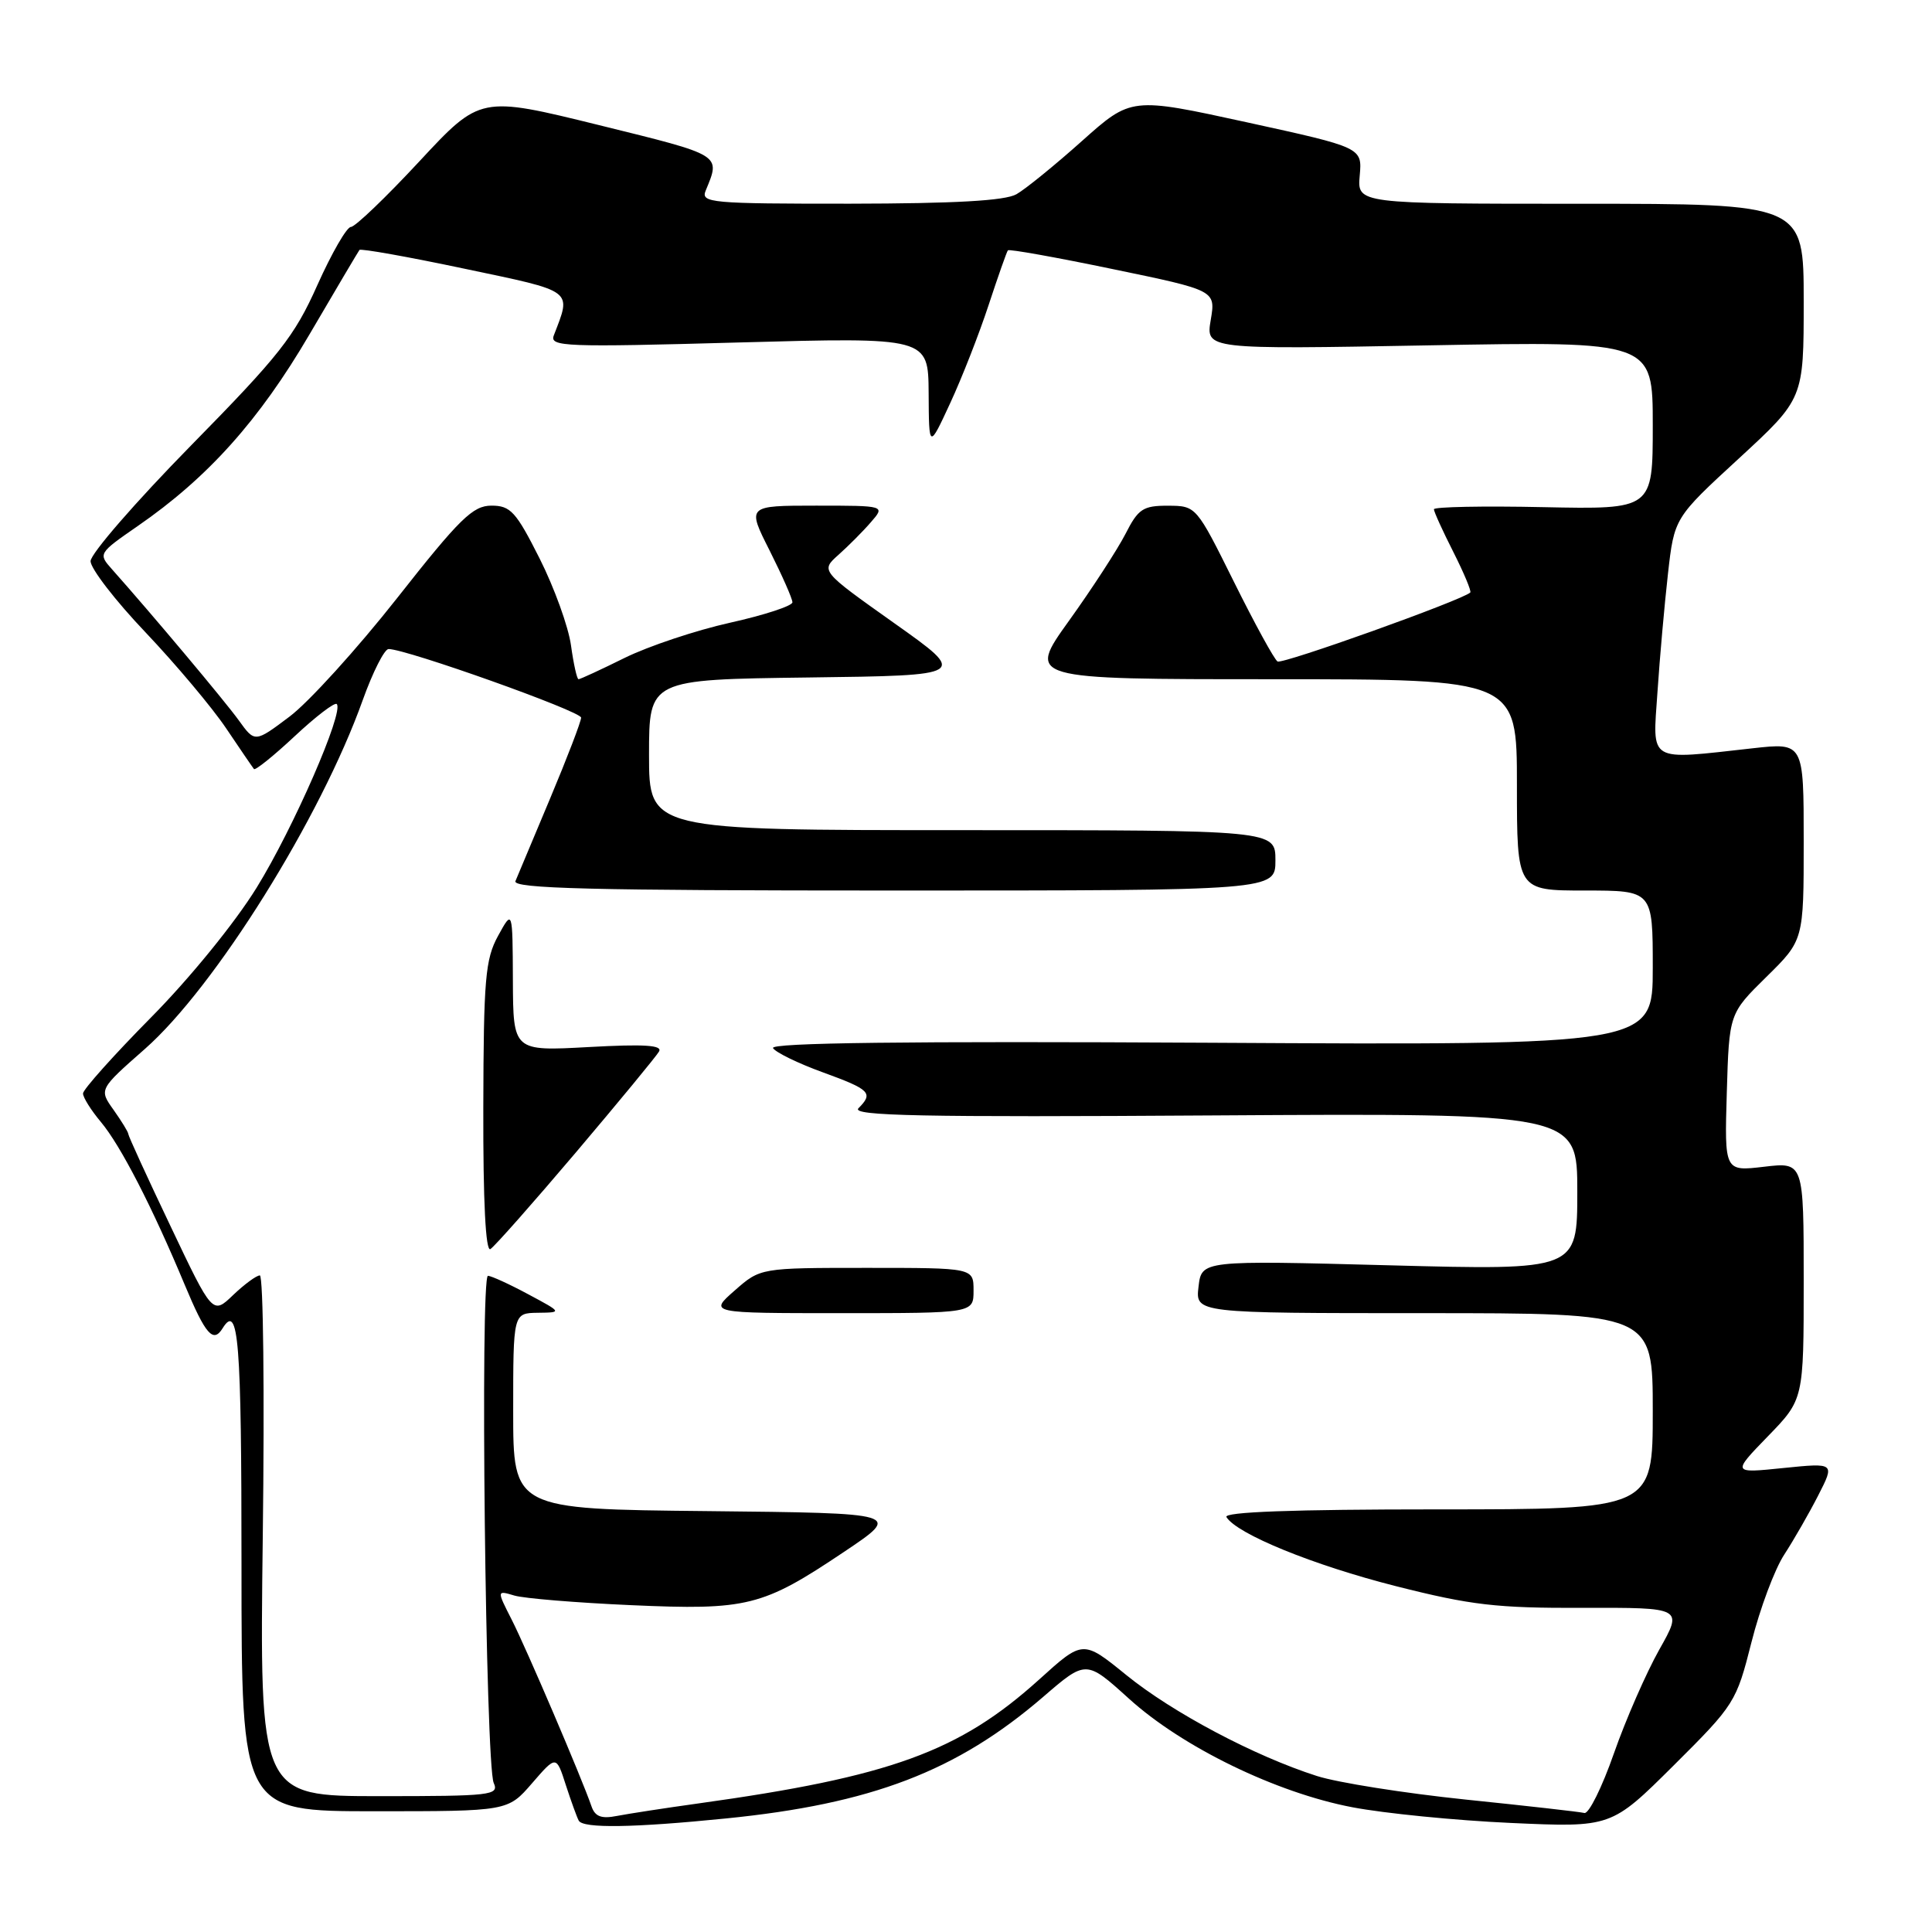 <?xml version="1.0" encoding="UTF-8" standalone="no"?>
<!DOCTYPE svg PUBLIC "-//W3C//DTD SVG 1.1//EN" "http://www.w3.org/Graphics/SVG/1.1/DTD/svg11.dtd" >
<svg xmlns="http://www.w3.org/2000/svg" xmlns:xlink="http://www.w3.org/1999/xlink" version="1.1" viewBox="0 0 256 256">
 <g >
 <path fill="currentColor"
d=" M 96.14 240.96 C 115.47 239.03 126.78 234.70 138.21 224.86 C 143.91 219.94 143.91 219.94 149.59 225.08 C 156.68 231.51 169.11 237.55 179.19 239.47 C 183.42 240.28 192.87 241.22 200.19 241.55 C 213.50 242.15 213.50 242.15 221.77 233.93 C 229.86 225.88 230.07 225.54 232.08 217.60 C 233.20 213.15 235.16 207.91 236.43 205.98 C 237.69 204.04 239.72 200.51 240.93 198.14 C 243.13 193.83 243.13 193.83 236.31 194.52 C 229.50 195.22 229.50 195.22 234.25 190.32 C 239.00 185.43 239.00 185.43 239.00 169.71 C 239.00 153.98 239.00 153.98 233.75 154.60 C 228.50 155.22 228.50 155.22 228.81 144.76 C 229.12 134.30 229.12 134.30 234.06 129.44 C 239.00 124.58 239.00 124.58 239.00 111.49 C 239.00 98.40 239.00 98.40 232.25 99.15 C 218.21 100.71 218.98 101.16 219.62 91.75 C 219.92 87.21 220.55 80.15 221.01 76.06 C 221.85 68.62 221.85 68.62 230.43 60.73 C 239.00 52.83 239.00 52.83 239.00 39.92 C 239.00 27.00 239.00 27.00 209.42 27.00 C 179.84 27.00 179.84 27.00 180.17 23.27 C 180.50 19.55 180.50 19.55 165.19 16.20 C 149.89 12.86 149.89 12.86 143.37 18.68 C 139.79 21.88 135.88 25.06 134.68 25.74 C 133.16 26.60 126.53 26.97 112.64 26.99 C 94.12 27.00 92.83 26.88 93.51 25.25 C 95.49 20.44 95.79 20.63 79.38 16.58 C 63.64 12.70 63.64 12.70 55.57 21.38 C 51.13 26.16 47.05 30.07 46.50 30.07 C 45.95 30.07 43.95 33.54 42.05 37.78 C 39.02 44.58 37.01 47.12 25.30 59.04 C 17.99 66.49 12.00 73.38 12.00 74.36 C 12.00 75.33 15.28 79.59 19.30 83.81 C 23.31 88.04 28.11 93.75 29.96 96.50 C 31.81 99.25 33.47 101.68 33.65 101.90 C 33.82 102.12 36.26 100.16 39.05 97.55 C 41.84 94.94 44.35 93.02 44.62 93.29 C 45.62 94.29 38.87 109.76 34.00 117.63 C 31.12 122.29 25.13 129.65 19.98 134.85 C 15.04 139.85 11.00 144.37 11.00 144.89 C 11.00 145.42 12.07 147.12 13.37 148.67 C 15.99 151.80 20.18 159.94 24.48 170.25 C 27.24 176.86 28.25 178.02 29.50 176.00 C 31.61 172.59 32.00 177.52 32.00 207.50 C 32.00 240.00 32.00 240.00 49.64 240.00 C 67.29 240.00 67.29 240.00 70.50 236.29 C 73.71 232.58 73.71 232.58 74.98 236.54 C 75.69 238.72 76.46 240.84 76.69 241.25 C 77.28 242.29 83.91 242.19 96.14 240.96 Z  M 78.37 239.33 C 77.11 235.66 69.73 218.39 67.80 214.61 C 65.82 210.72 65.82 210.72 68.16 211.42 C 69.45 211.80 76.38 212.37 83.58 212.69 C 99.04 213.38 101.03 212.88 111.81 205.65 C 119.50 200.50 119.50 200.50 93.75 200.23 C 68.00 199.97 68.00 199.97 68.00 186.98 C 68.00 174.00 68.00 174.00 71.25 173.95 C 74.50 173.91 74.50 173.91 70.00 171.50 C 67.53 170.17 65.12 169.07 64.66 169.05 C 63.60 168.99 64.34 233.87 65.42 236.25 C 66.16 237.88 65.09 238.00 50.30 238.00 C 34.39 238.00 34.39 238.00 34.82 203.50 C 35.06 184.53 34.89 169.00 34.43 169.00 C 33.98 169.00 32.39 170.17 30.89 171.60 C 28.17 174.21 28.17 174.21 22.59 162.46 C 19.51 156.00 17.00 150.51 17.00 150.26 C 17.00 150.01 16.12 148.58 15.06 147.08 C 13.11 144.35 13.11 144.35 19.20 138.99 C 28.49 130.81 42.49 108.39 48.07 92.75 C 49.40 89.04 50.94 86.00 51.49 86.00 C 53.85 86.00 77.00 94.25 77.00 95.09 C 77.00 95.60 75.16 100.40 72.91 105.76 C 70.66 111.11 68.58 116.06 68.30 116.75 C 67.89 117.74 78.30 118.00 118.39 118.00 C 169.00 118.00 169.00 118.00 169.00 114.00 C 169.00 110.00 169.00 110.00 127.50 110.00 C 86.00 110.00 86.00 110.00 86.00 100.02 C 86.00 90.04 86.00 90.04 107.13 89.77 C 128.27 89.50 128.27 89.50 118.49 82.57 C 108.72 75.64 108.72 75.64 111.11 73.51 C 112.42 72.34 114.36 70.40 115.40 69.19 C 117.31 67.00 117.31 67.00 108.14 67.00 C 98.97 67.00 98.97 67.00 101.99 72.97 C 103.64 76.26 105.00 79.33 105.00 79.81 C 105.00 80.28 101.29 81.50 96.75 82.51 C 92.21 83.52 85.93 85.62 82.78 87.17 C 79.63 88.73 76.88 90.00 76.66 90.00 C 76.45 90.00 76.00 87.98 75.66 85.52 C 75.32 83.05 73.45 77.88 71.51 74.02 C 68.37 67.79 67.65 67.00 65.12 67.00 C 62.66 67.00 60.93 68.69 52.62 79.25 C 47.31 85.99 40.90 93.05 38.37 94.95 C 33.77 98.41 33.77 98.41 31.64 95.45 C 29.78 92.87 20.16 81.41 14.83 75.42 C 13.00 73.37 13.04 73.31 18.24 69.71 C 27.53 63.30 34.33 55.71 40.99 44.34 C 44.48 38.38 47.47 33.33 47.63 33.12 C 47.80 32.91 54.05 34.02 61.52 35.60 C 76.22 38.69 75.73 38.33 73.38 44.45 C 72.81 45.94 74.87 46.02 97.88 45.38 C 123.00 44.69 123.00 44.69 123.05 52.09 C 123.09 59.50 123.09 59.50 125.91 53.41 C 127.46 50.07 129.75 44.22 131.00 40.41 C 132.25 36.61 133.40 33.35 133.55 33.17 C 133.71 32.98 139.97 34.10 147.46 35.66 C 161.09 38.48 161.09 38.48 160.43 42.39 C 159.77 46.30 159.77 46.30 189.39 45.76 C 219.00 45.22 219.00 45.22 219.00 56.36 C 219.00 67.50 219.00 67.50 204.50 67.20 C 196.53 67.03 190.00 67.16 190.00 67.48 C 190.00 67.80 191.16 70.35 192.57 73.13 C 193.98 75.92 194.99 78.34 194.82 78.51 C 193.77 79.52 169.91 88.06 169.28 87.65 C 168.85 87.38 166.25 82.63 163.50 77.09 C 158.51 67.04 158.50 67.03 154.77 67.01 C 151.46 67.00 150.82 67.42 149.13 70.75 C 148.07 72.81 144.71 77.99 141.65 82.25 C 136.09 90.00 136.09 90.00 168.54 90.00 C 201.00 90.00 201.00 90.00 201.00 104.00 C 201.00 118.00 201.00 118.00 210.00 118.00 C 219.00 118.00 219.00 118.00 219.00 128.25 C 219.00 138.50 219.00 138.50 160.39 138.17 C 120.13 137.95 101.99 138.17 102.43 138.88 C 102.78 139.45 105.75 140.90 109.03 142.09 C 115.32 144.38 115.76 144.83 113.75 146.85 C 112.75 147.86 122.09 148.05 160.75 147.80 C 209.00 147.50 209.00 147.50 209.00 157.91 C 209.00 168.32 209.00 168.32 184.11 167.66 C 159.22 167.00 159.22 167.00 158.81 170.50 C 158.40 174.00 158.40 174.00 188.70 174.00 C 219.00 174.00 219.00 174.00 219.00 187.00 C 219.00 200.00 219.00 200.00 190.44 200.00 C 171.30 200.00 162.09 200.34 162.51 201.02 C 163.90 203.27 174.03 207.40 184.95 210.17 C 194.93 212.70 198.31 213.09 209.76 213.05 C 223.01 213.01 223.01 213.01 219.86 218.59 C 218.13 221.67 215.42 227.85 213.85 232.34 C 212.28 236.83 210.52 240.38 209.94 240.23 C 209.36 240.08 202.27 239.28 194.19 238.45 C 186.11 237.61 177.25 236.21 174.50 235.33 C 166.26 232.70 155.37 226.93 149.25 221.96 C 143.50 217.29 143.50 217.29 137.71 222.53 C 127.11 232.11 117.98 235.43 92.50 238.97 C 88.10 239.58 83.26 240.33 81.75 240.62 C 79.68 241.03 78.84 240.71 78.37 239.33 Z  M 129.00 171.00 C 129.00 168.00 129.00 168.00 114.88 168.00 C 100.76 168.00 100.76 168.00 97.35 171.00 C 93.93 174.00 93.93 174.00 111.47 174.00 C 129.00 174.00 129.00 174.00 129.00 171.00 Z  M 76.31 152.70 C 81.99 145.99 86.95 139.98 87.32 139.34 C 87.83 138.49 85.42 138.33 78.00 138.74 C 68.00 139.29 68.00 139.29 67.96 129.90 C 67.92 120.50 67.92 120.50 66.00 124.00 C 64.30 127.10 64.08 129.71 64.04 146.81 C 64.01 159.23 64.35 165.90 64.98 165.51 C 65.53 165.17 70.62 159.41 76.31 152.70 Z "/>
</g>
</svg>